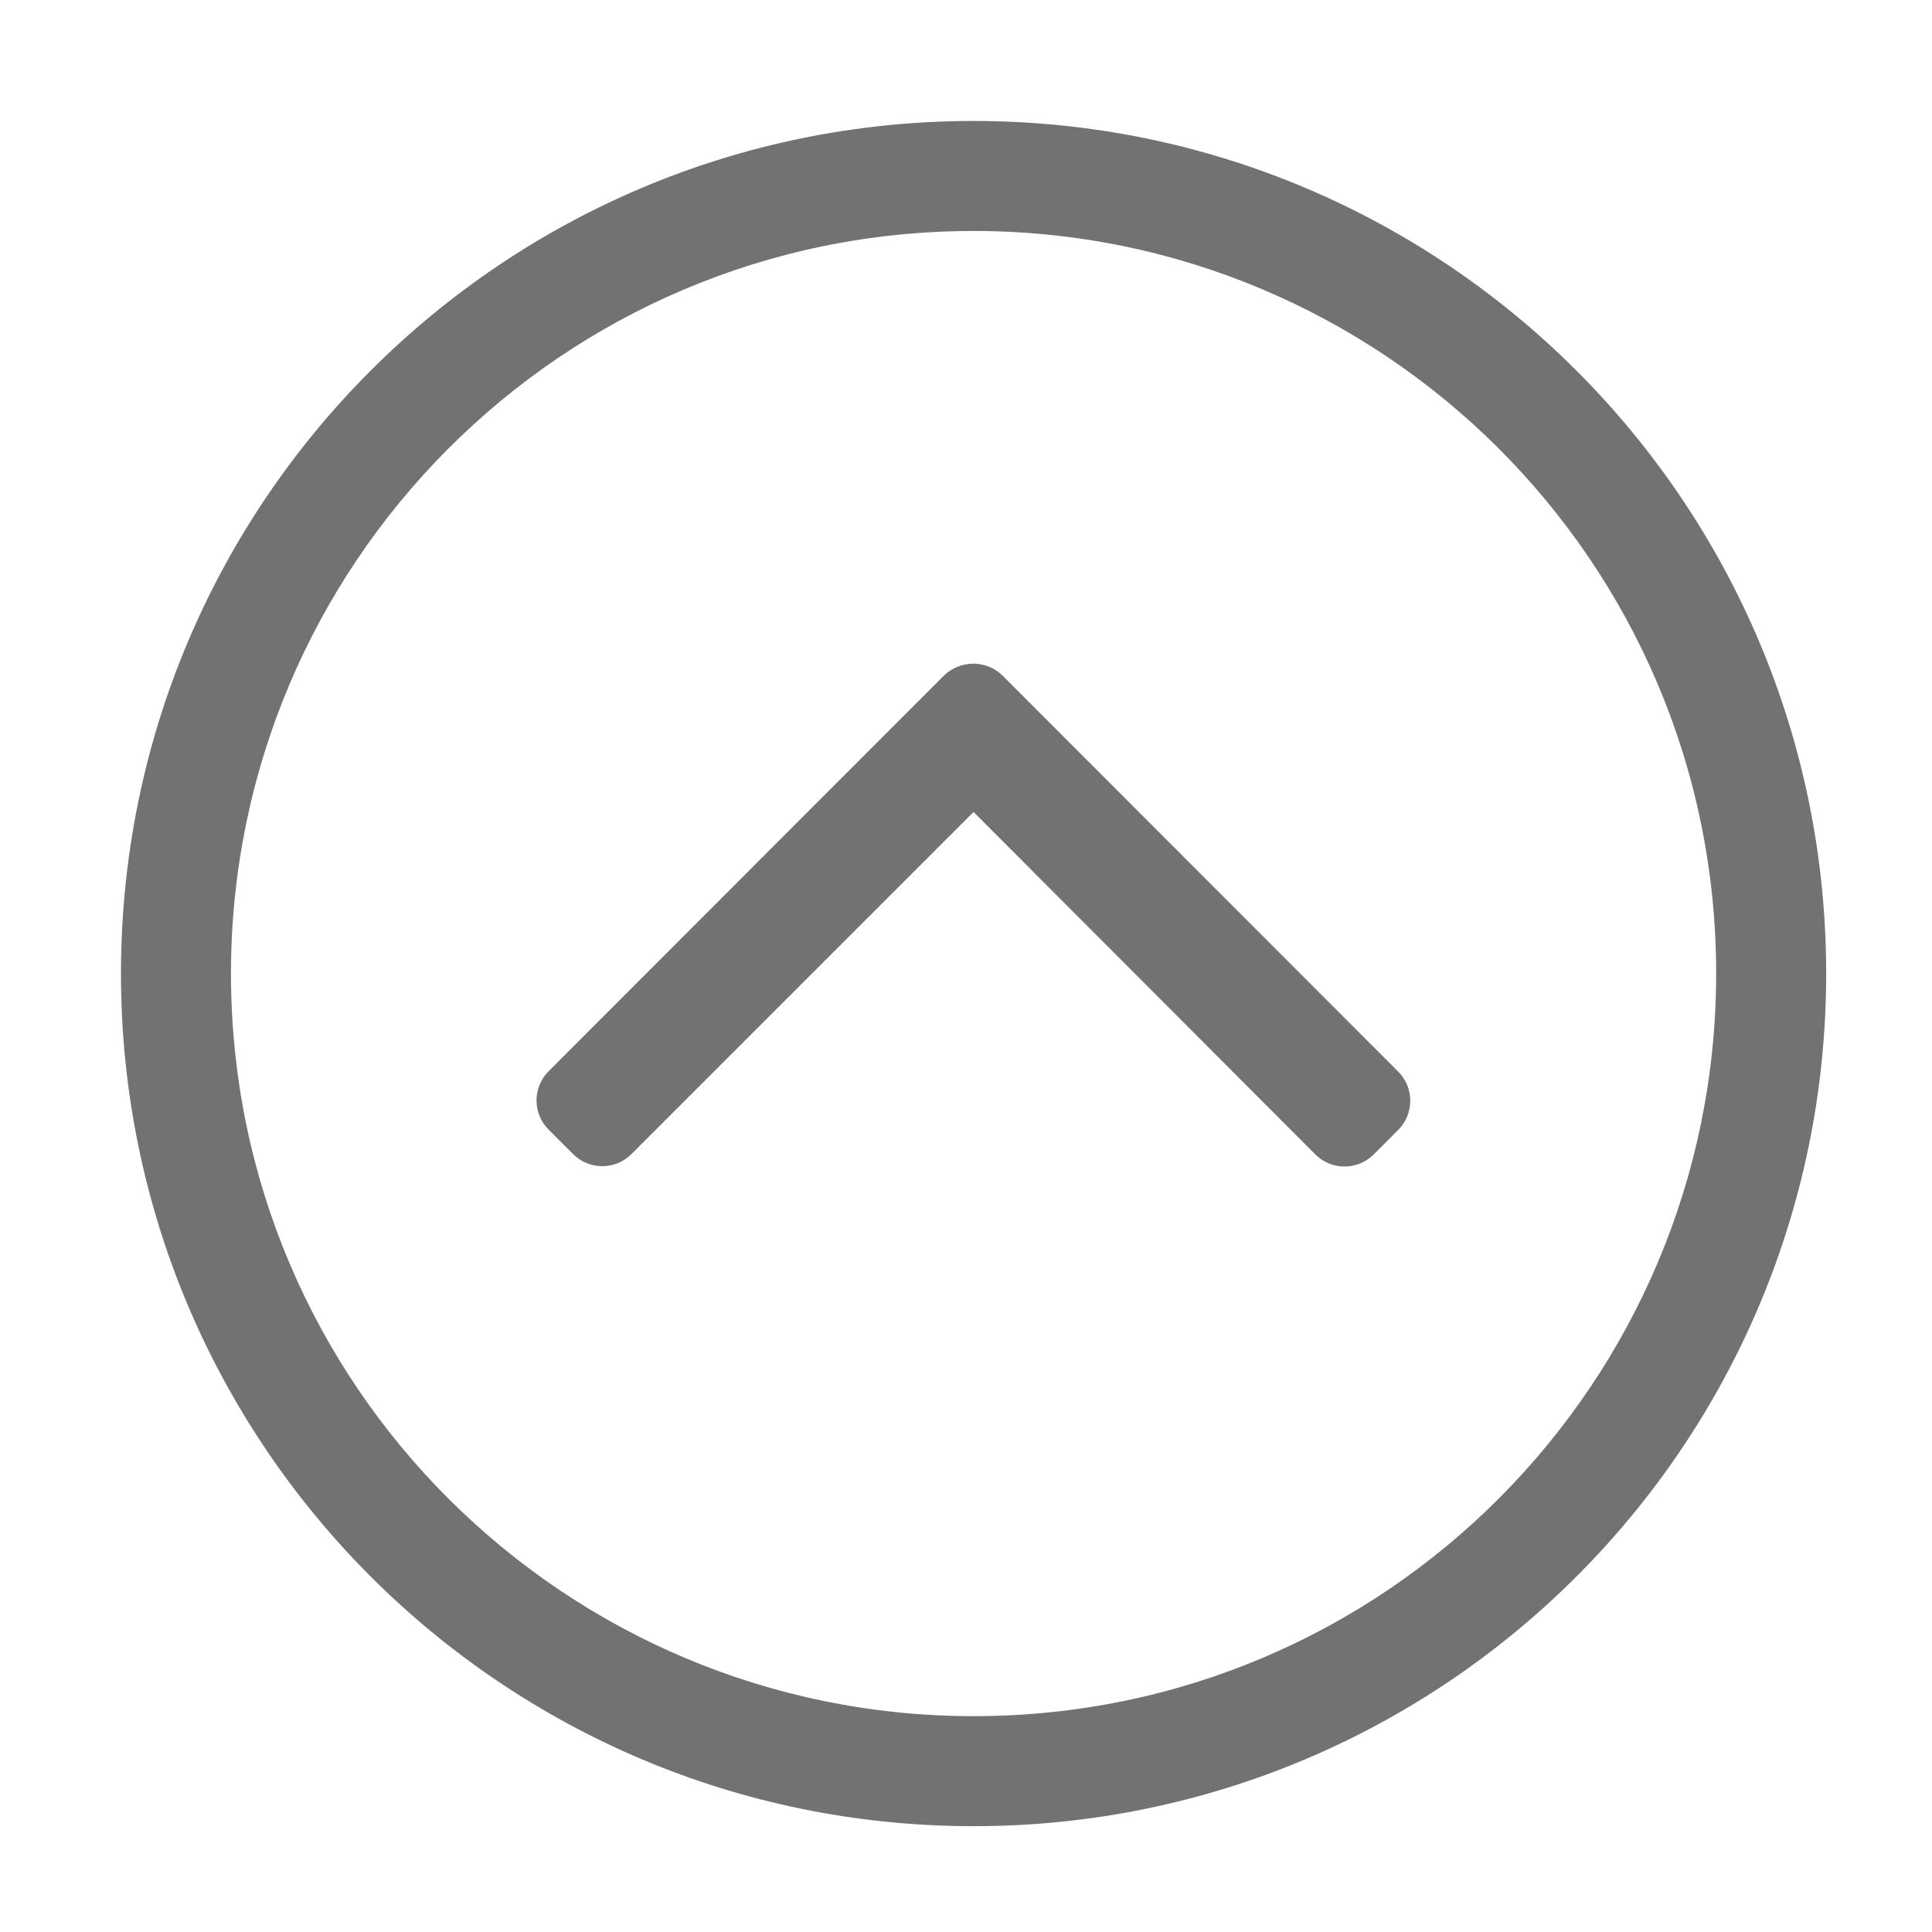 ﻿<?xml version='1.0' encoding='UTF-8'?>
<svg viewBox="-1.548 -1.548 32 32" xmlns="http://www.w3.org/2000/svg">
  <g transform="matrix(0.999, 0, 0, 0.999, 0, 0)">
    <g transform="matrix(0.057, 0, 0, 0.057, 0, 0)">
      <path d="M256, 504C393, 504 504, 393 504, 256C504, 119 393, 8 256, 8C119, 8 8, 119 8, 256C8, 393 119, 504 256, 504zM40, 256C40, 137.3 136.1, 40 256, 40C374.7, 40 472, 136.1 472, 256C472, 374.7 375.9, 472 256, 472C137.3, 472 40, 375.9 40, 256zM264.5, 169.4L379.5, 284.5C384.2, 289.2 384.2, 296.8 379.5, 301.5L372.4, 308.6C367.7, 313.3 360.1, 313.3 355.4, 308.6L256, 209L156.5, 308.5C151.8, 313.2 144.2, 313.2 139.5, 308.5L132.4, 301.4C127.7, 296.7 127.7, 289.1 132.4, 284.4L247.4, 169.3C252.2, 164.7 259.8, 164.7 264.5, 169.4z" fill="#727272" fill-opacity="1" class="Black" />
    </g>
  </g>
</svg>
